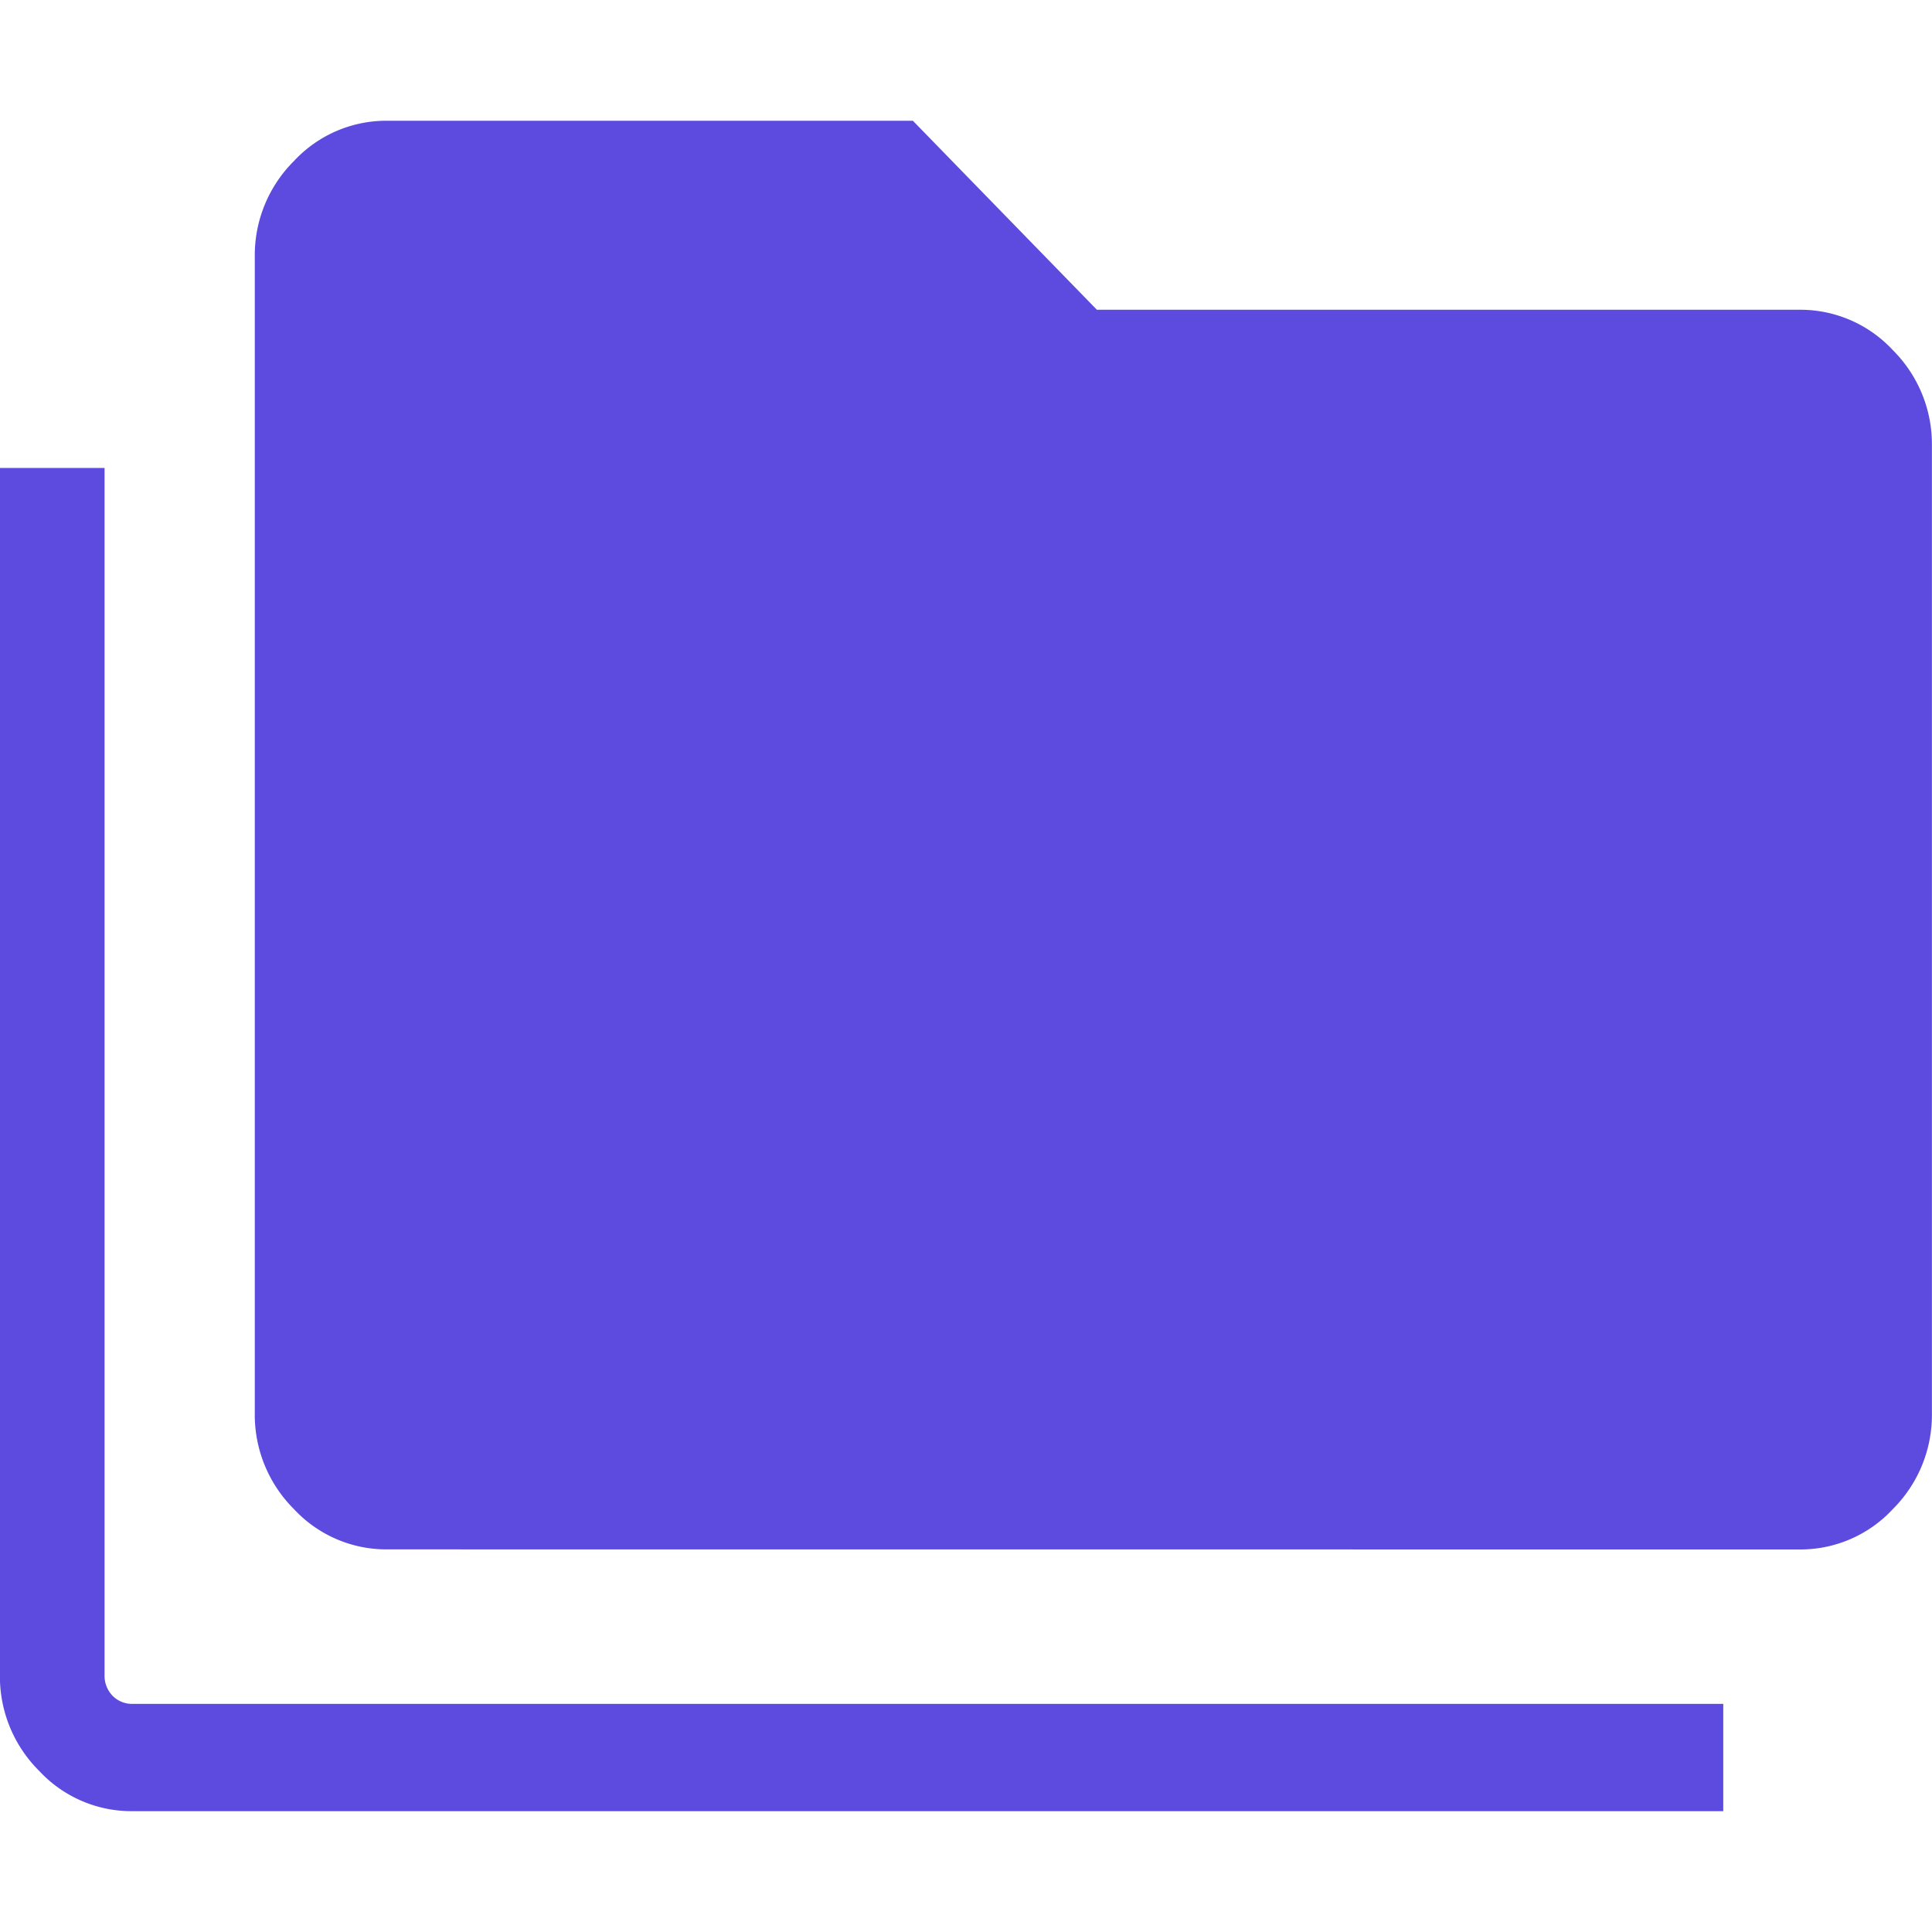 <svg xmlns="http://www.w3.org/2000/svg" width="24" height="24" viewBox="0 0 24 24">
  <g id="users-active" transform="translate(-8719 -6517)">
    <rect id="Rectangle_95" data-name="Rectangle 95" width="24" height="24" transform="translate(8719 6517)" fill="none"/>
    <path id="folder_copy_FILL0_wght300_GRAD0_opsz48" d="M61.649-839a1.565,1.565,0,0,1-1.161-.5A1.651,1.651,0,0,1,60-840.693v-14.993h1.3v14.993a.357.357,0,0,0,.1.26.337.337,0,0,0,.253.1H81.408V-839Zm3.165-3.252a1.565,1.565,0,0,1-1.161-.5,1.652,1.652,0,0,1-.487-1.193v-14.361a1.651,1.651,0,0,1,.487-1.193,1.565,1.565,0,0,1,1.161-.5h6.527l2.286,2.348h8.725a1.565,1.565,0,0,1,1.161.5A1.651,1.651,0,0,1,84-855.957v12.013a1.652,1.652,0,0,1-.487,1.193,1.565,1.565,0,0,1-1.161.5Z" transform="translate(8658.999 7378.499)" fill="#5d4bdf"/>
  </g>
</svg>
